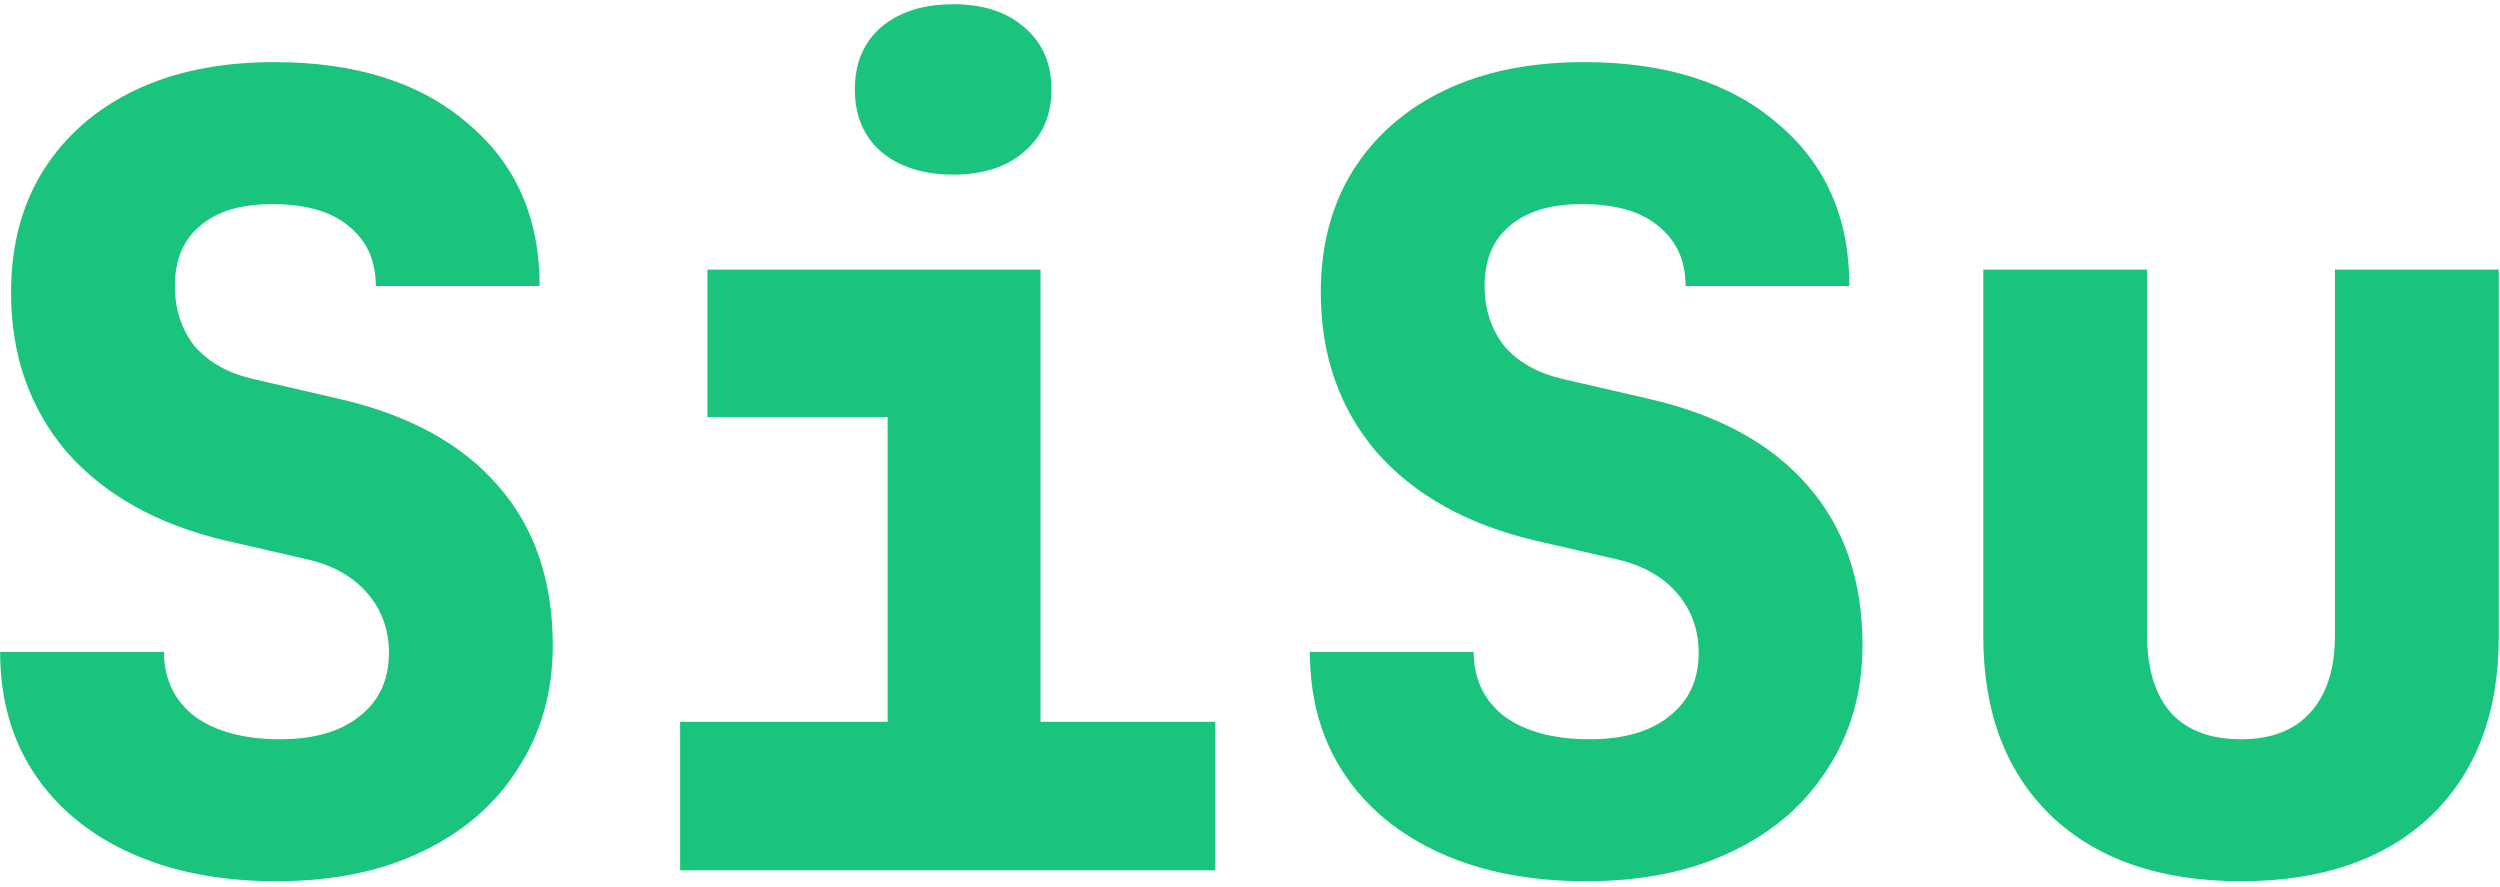 <svg width="293" height="104" viewBox="0 0 293 104" fill="none" xmlns="http://www.w3.org/2000/svg">
<path d="M32.4 103.28C25.829 103.28 20.112 102.171 15.248 99.952C10.384 97.733 6.629 94.619 3.984 90.608C1.339 86.597 0.016 81.861 0.016 76.4H19.216C19.216 79.557 20.411 82.075 22.8 83.952C25.275 85.744 28.603 86.64 32.784 86.64C36.795 86.64 39.91 85.744 42.128 83.952C44.432 82.16 45.584 79.685 45.584 76.528C45.584 73.797 44.731 71.451 43.024 69.488C41.317 67.525 38.928 66.203 35.856 65.52L26.384 63.344C18.448 61.467 12.261 58.011 7.824 52.976C3.472 47.856 1.296 41.627 1.296 34.288C1.296 28.827 2.533 24.091 5.008 20.08C7.568 15.984 11.152 12.827 15.76 10.608C20.368 8.389 25.829 7.28 32.144 7.28C41.702 7.28 49.254 9.669 54.8 14.448C60.432 19.141 63.248 25.499 63.248 33.52H44.048C44.048 30.533 42.981 28.187 40.848 26.48C38.8 24.773 35.813 23.92 31.888 23.92C28.219 23.92 25.403 24.773 23.44 26.48C21.477 28.101 20.496 30.448 20.496 33.52C20.496 36.251 21.264 38.597 22.8 40.56C24.421 42.437 26.683 43.717 29.584 44.4L39.568 46.704C47.845 48.581 54.117 51.995 58.384 56.944C62.651 61.808 64.784 68.037 64.784 75.632C64.784 81.093 63.419 85.915 60.688 90.096C58.043 94.277 54.288 97.52 49.424 99.824C44.645 102.128 38.971 103.28 32.4 103.28Z" fill="#1BC47D"/>
<path d="M79.71 102V84.592H104.03V48.88H82.91V31.6H121.95V84.592H142.43V102H79.71ZM111.71 20.464C108.211 20.464 105.395 19.568 103.262 17.776C101.214 15.984 100.19 13.552 100.19 10.48C100.19 7.408 101.214 4.976 103.262 3.184C105.395 1.392 108.211 0.496 111.71 0.496C115.209 0.496 117.982 1.392 120.03 3.184C122.163 4.976 123.23 7.408 123.23 10.48C123.23 13.552 122.163 15.984 120.03 17.776C117.982 19.568 115.209 20.464 111.71 20.464Z" fill="#1BC47D"/>
<path d="M185.9 103.28C179.329 103.28 173.612 102.171 168.748 99.952C163.884 97.733 160.129 94.619 157.484 90.608C154.839 86.597 153.516 81.861 153.516 76.4H172.716C172.716 79.557 173.911 82.075 176.3 83.952C178.775 85.744 182.103 86.64 186.284 86.64C190.295 86.64 193.409 85.744 195.628 83.952C197.932 82.16 199.084 79.685 199.084 76.528C199.084 73.797 198.231 71.451 196.524 69.488C194.817 67.525 192.428 66.203 189.356 65.52L179.884 63.344C171.948 61.467 165.761 58.011 161.324 52.976C156.972 47.856 154.796 41.627 154.796 34.288C154.796 28.827 156.033 24.091 158.508 20.08C161.068 15.984 164.652 12.827 169.26 10.608C173.868 8.389 179.329 7.28 185.644 7.28C195.201 7.28 202.753 9.669 208.3 14.448C213.932 19.141 216.748 25.499 216.748 33.52H197.548C197.548 30.533 196.481 28.187 194.348 26.48C192.3 24.773 189.313 23.92 185.388 23.92C181.719 23.92 178.903 24.773 176.94 26.48C174.977 28.101 173.996 30.448 173.996 33.52C173.996 36.251 174.764 38.597 176.3 40.56C177.921 42.437 180.183 43.717 183.084 44.4L193.068 46.704C201.345 48.581 207.617 51.995 211.884 56.944C216.151 61.808 218.284 68.037 218.284 75.632C218.284 81.093 216.919 85.915 214.188 90.096C211.543 94.277 207.788 97.52 202.924 99.824C198.145 102.128 192.471 103.28 185.9 103.28Z" fill="#1BC47D"/>
<path d="M262.65 103.28C253.178 103.28 245.754 100.72 240.378 95.6C235.087 90.48 232.442 83.483 232.442 74.608V31.6H251.642V74.48C251.642 78.405 252.581 81.435 254.458 83.568C256.335 85.616 259.066 86.64 262.65 86.64C266.149 86.64 268.837 85.616 270.714 83.568C272.677 81.435 273.658 78.405 273.658 74.48V31.6H292.858V74.608C292.858 83.568 290.17 90.608 284.794 95.728C279.418 100.763 272.037 103.28 262.65 103.28Z" fill="#1BC47D"/>
</svg>
